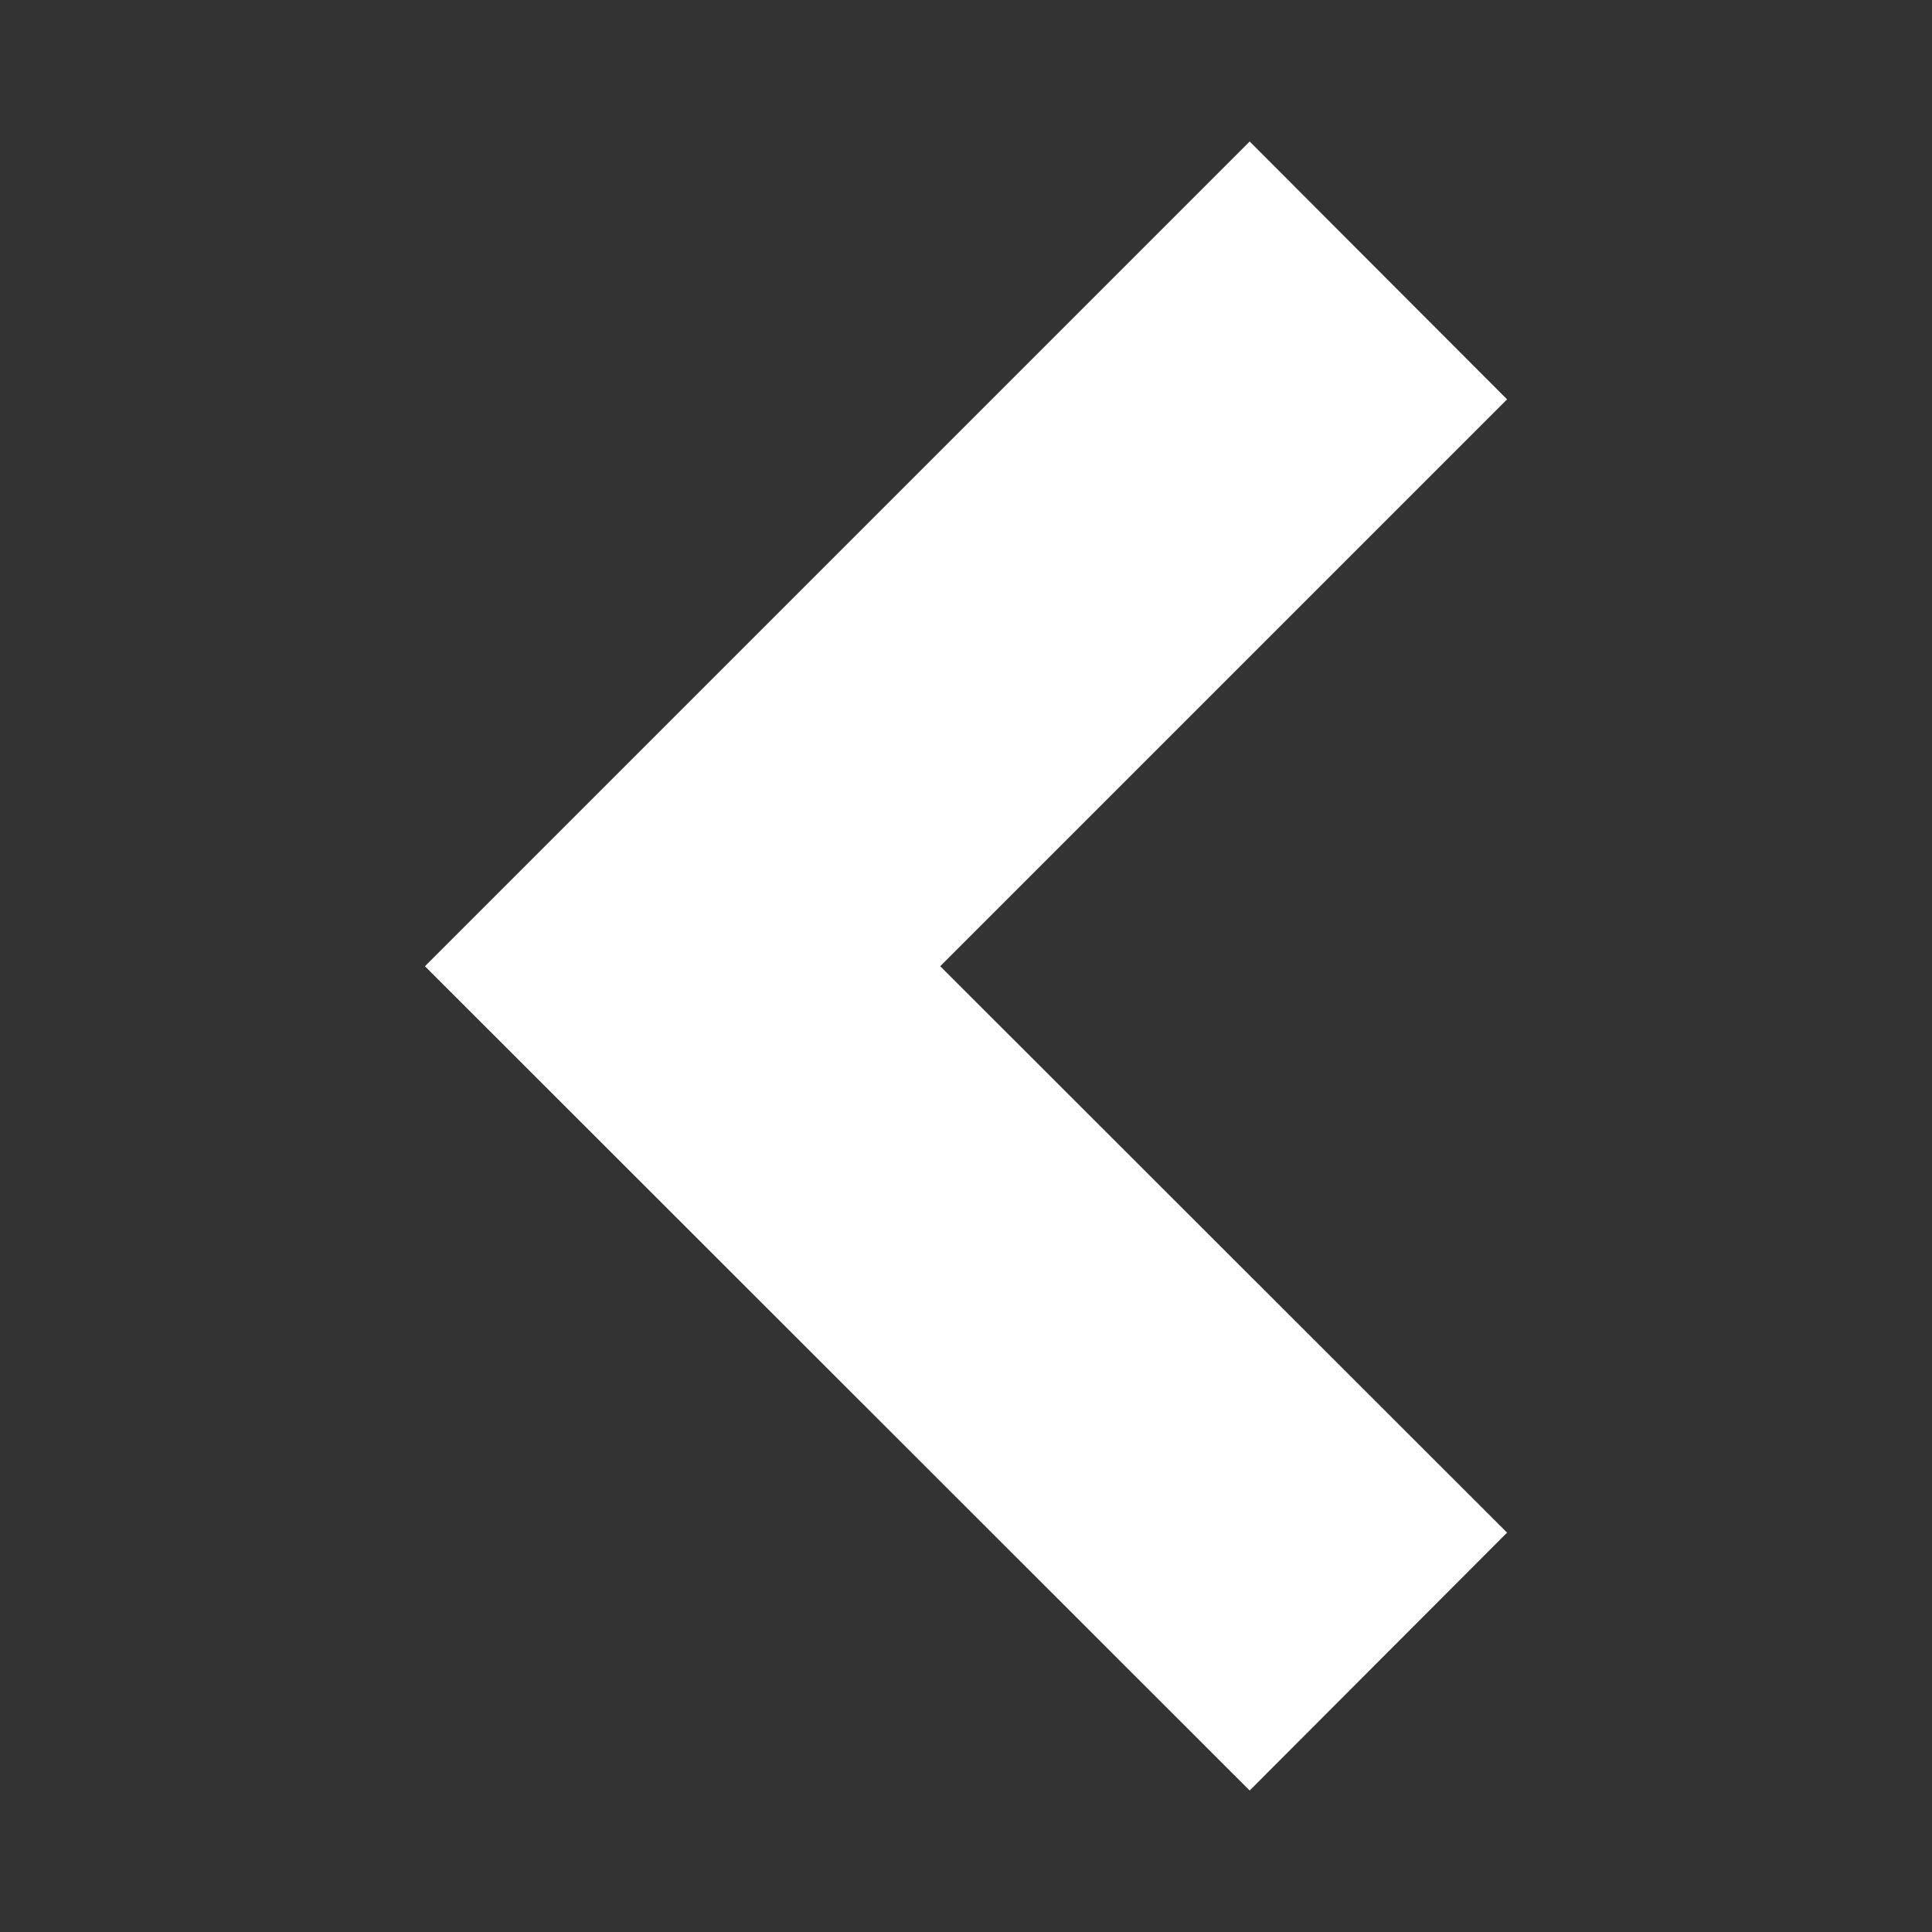 <?xml version="1.0" encoding="UTF-8" standalone="no"?>
<!-- Created with Inkscape (http://www.inkscape.org/) -->

<svg
   width="16"
   height="16"
   viewBox="0 0 4.233 4.233"
   version="1.1"
   id="svg1436"
   xmlns="http://www.w3.org/2000/svg"
   xmlns:svg="http://www.w3.org/2000/svg">
  <rect x="0" y="0" width="4.233" height="4.233" fill="#333333" stroke="none"/>
  <defs
     id="defs1433" />
  <g
     id="layer1">
    <path
       id="rect1637"
       style="fill:#ffffff;stroke-width:1.323"
       d="M 0.931,2.117 2.738,3.923 3.302,3.358 2.06,2.117 3.302,0.875 2.738,0.31 Z" />
  </g>
</svg>
